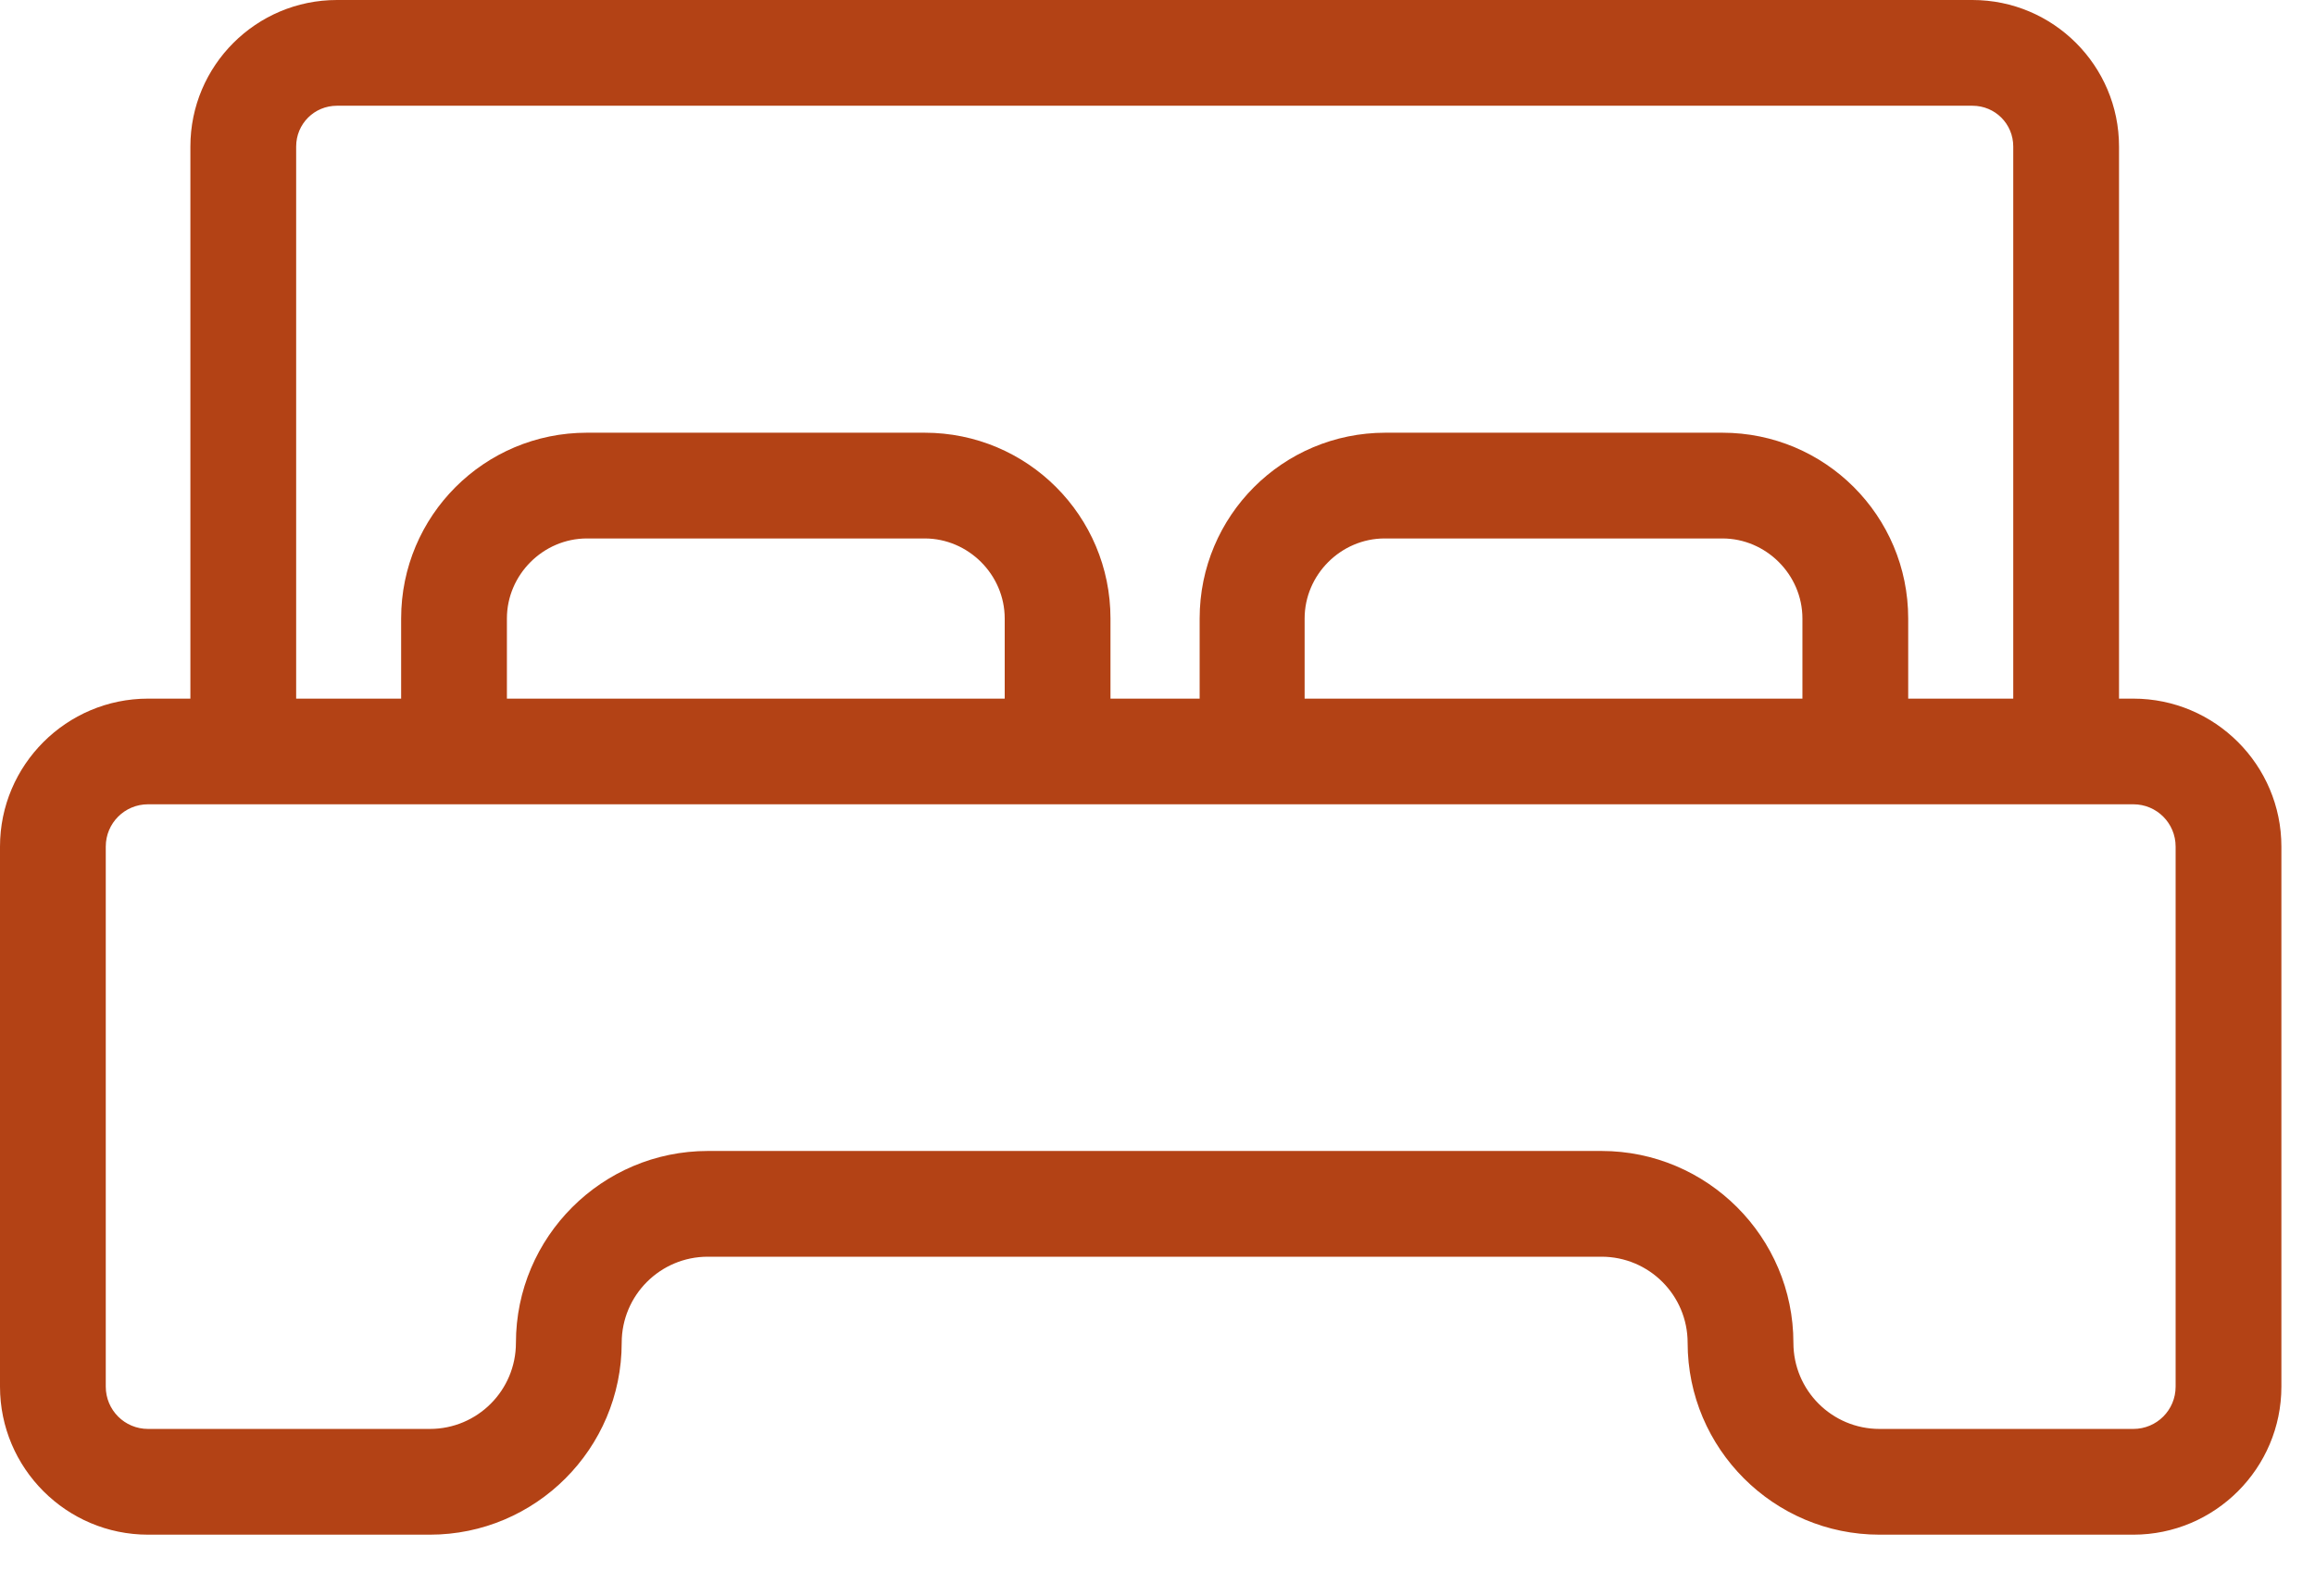 <svg width="29" height="20" viewBox="0 0 29 20" fill="none" xmlns="http://www.w3.org/2000/svg">
<path d="M26.724 19.23H23.545C22.22 19.23 21.141 18.151 21.141 16.826C21.141 16.23 20.658 15.747 20.062 15.747H8.867C8.271 15.747 7.788 16.23 7.788 16.826C7.788 18.151 6.71 19.23 5.385 19.23H1.855C0.833 19.23 0 18.397 0 17.375V10.608C0 9.586 0.833 8.754 1.855 8.754H2.385V1.836C2.385 0.823 3.208 0 4.221 0H24.709C25.721 0 26.545 0.823 26.545 1.836V8.754H26.724C27.747 8.754 28.579 9.586 28.579 10.608V17.375C28.579 18.397 27.747 19.23 26.724 19.23ZM8.867 14.422H20.062C21.387 14.422 22.466 15.501 22.466 16.826C22.466 17.422 22.949 17.905 23.545 17.905H26.724C27.018 17.905 27.254 17.668 27.254 17.375V10.608C27.254 10.315 27.018 10.078 26.724 10.078H1.855C1.561 10.078 1.325 10.315 1.325 10.608V17.375C1.325 17.668 1.561 17.905 1.855 17.905H5.385C5.981 17.905 6.463 17.422 6.463 16.826C6.463 15.501 7.542 14.422 8.867 14.422ZM23.904 8.754H25.22V1.836C25.22 1.552 24.993 1.325 24.709 1.325H4.221C3.937 1.325 3.71 1.552 3.71 1.836V8.754H5.025V7.75C5.025 6.463 6.066 5.422 7.353 5.422H11.583C12.87 5.422 13.911 6.463 13.911 7.75V8.754H15.028V7.75C15.028 6.463 16.069 5.422 17.356 5.422H21.576C22.863 5.422 23.904 6.463 23.904 7.75V8.754ZM16.343 8.754H22.579V7.75C22.579 7.202 22.125 6.747 21.576 6.747H17.346C16.797 6.747 16.343 7.202 16.343 7.75V8.754ZM6.35 8.754H12.586V7.75C12.586 7.202 12.132 6.747 11.583 6.747H7.353C6.804 6.747 6.35 7.202 6.35 7.75V8.754Z" fill="#B34215"/>
</svg>
